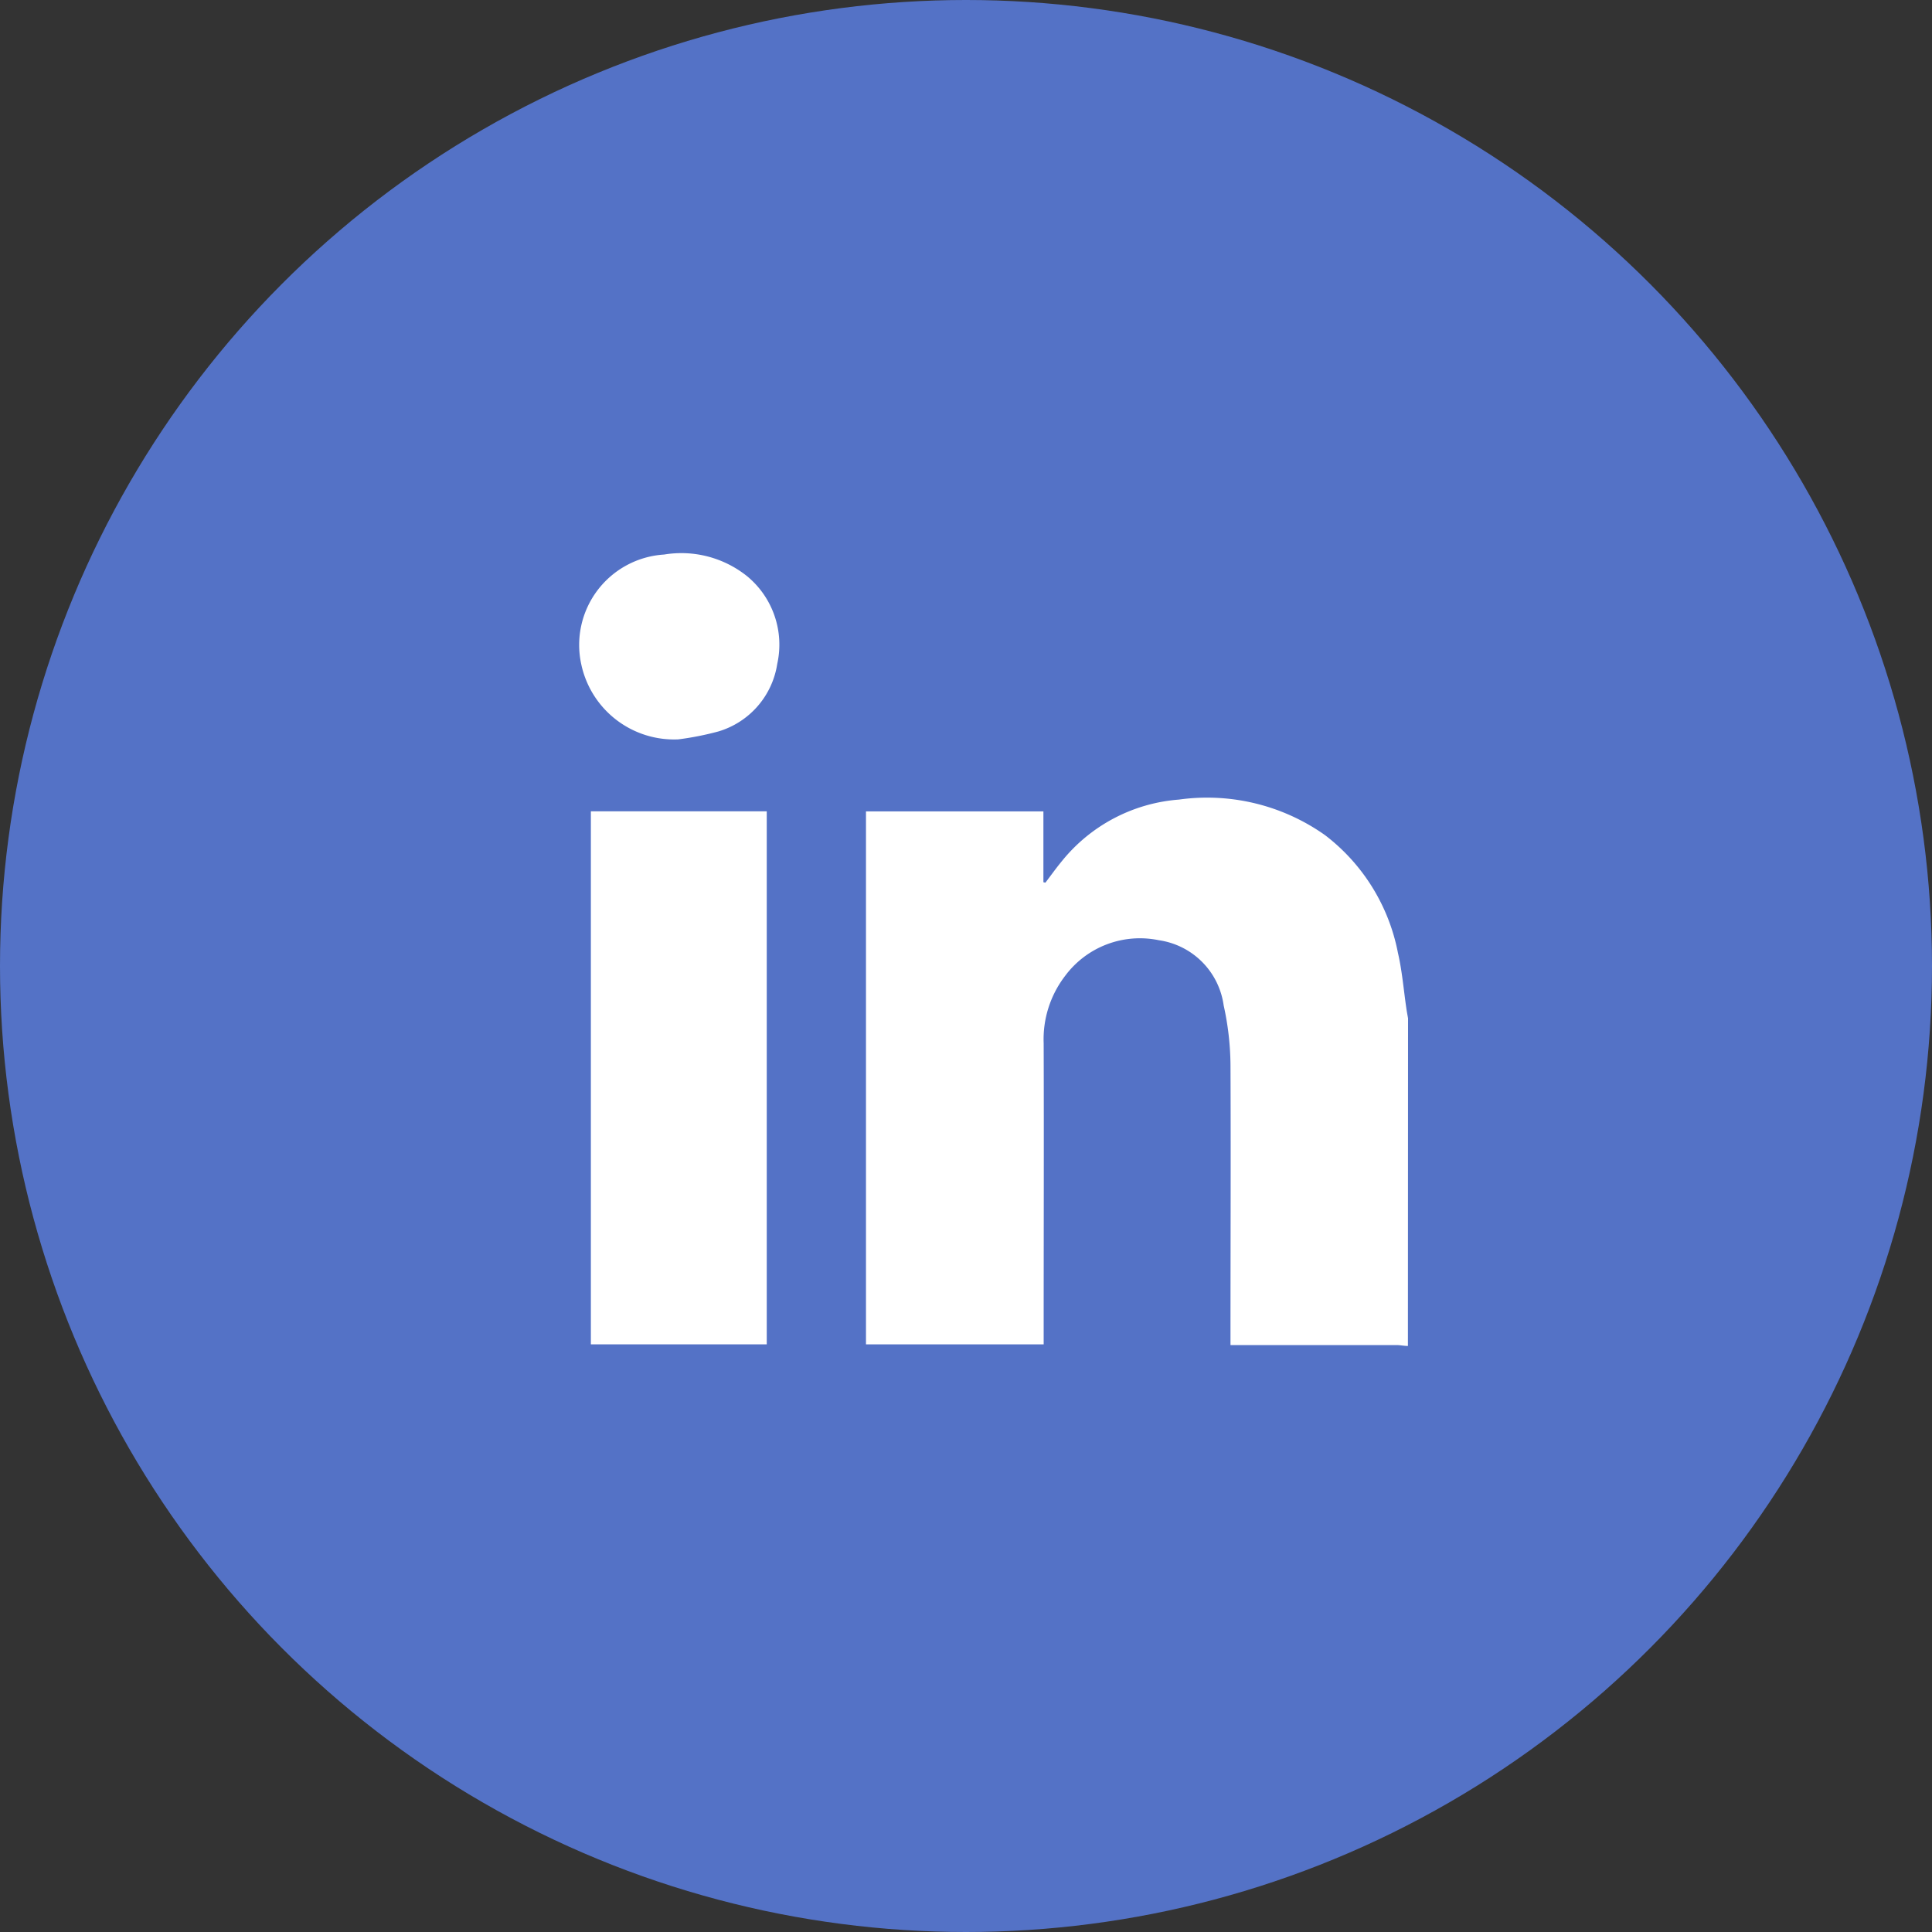 <svg xmlns="http://www.w3.org/2000/svg" width="30" height="30" viewBox="0 0 30 30">
  <rect x="0" y="0" width="30" height="30" fill="#333333" stroke="none"/>
  <g id="Group_211" data-name="Group 211" transform="translate(-244 -1738)">
    <circle id="Ellipse_10" data-name="Ellipse 10" cx="15" cy="15" r="15" transform="translate(244 1738)" fill="#5472c6"/>
    <g id="Group_84" data-name="Group 84" transform="translate(253 1746.592)">
      <path id="Path_236" data-name="Path 236" d="M352.715,485.144c-.059,0-.118-.014-.177-.014H349.96v-.184c0-1.386.006-2.772,0-4.158a4.408,4.408,0,0,0-.106-.932,1.186,1.186,0,0,0-1.005-1.012,1.447,1.447,0,0,0-1.458.555,1.616,1.616,0,0,0-.332,1.046c.005,1.5,0,2.992,0,4.487v.187H344.3v-8.276h2.755v1.1l.031.007c.086-.113.168-.228.258-.337a2.588,2.588,0,0,1,1.815-.953,3.169,3.169,0,0,1,2.269.552,3.018,3.018,0,0,1,1.132,1.828c.066.285.089.58.132.87.007.049.017.1.025.146Z" transform="translate(-339.853 -472.836)" fill="#fff"/>
      <path id="Path_237" data-name="Path 237" d="M260.476,488.97h-2.731v-8.277h2.731Z" transform="translate(-257.57 -476.687)" fill="#fff"/>
      <path id="Path_238" data-name="Path 238" d="M255.719,402.365a1.474,1.474,0,0,1-1.507-1.17,1.406,1.406,0,0,1,1.287-1.7,1.633,1.633,0,0,1,1.291.338,1.378,1.378,0,0,1,.466,1.36,1.3,1.3,0,0,1-.914,1.049A4.657,4.657,0,0,1,255.719,402.365Z" transform="translate(-254.187 -399.476)" fill="#fff"/>
    </g>
  </g>
</svg>

